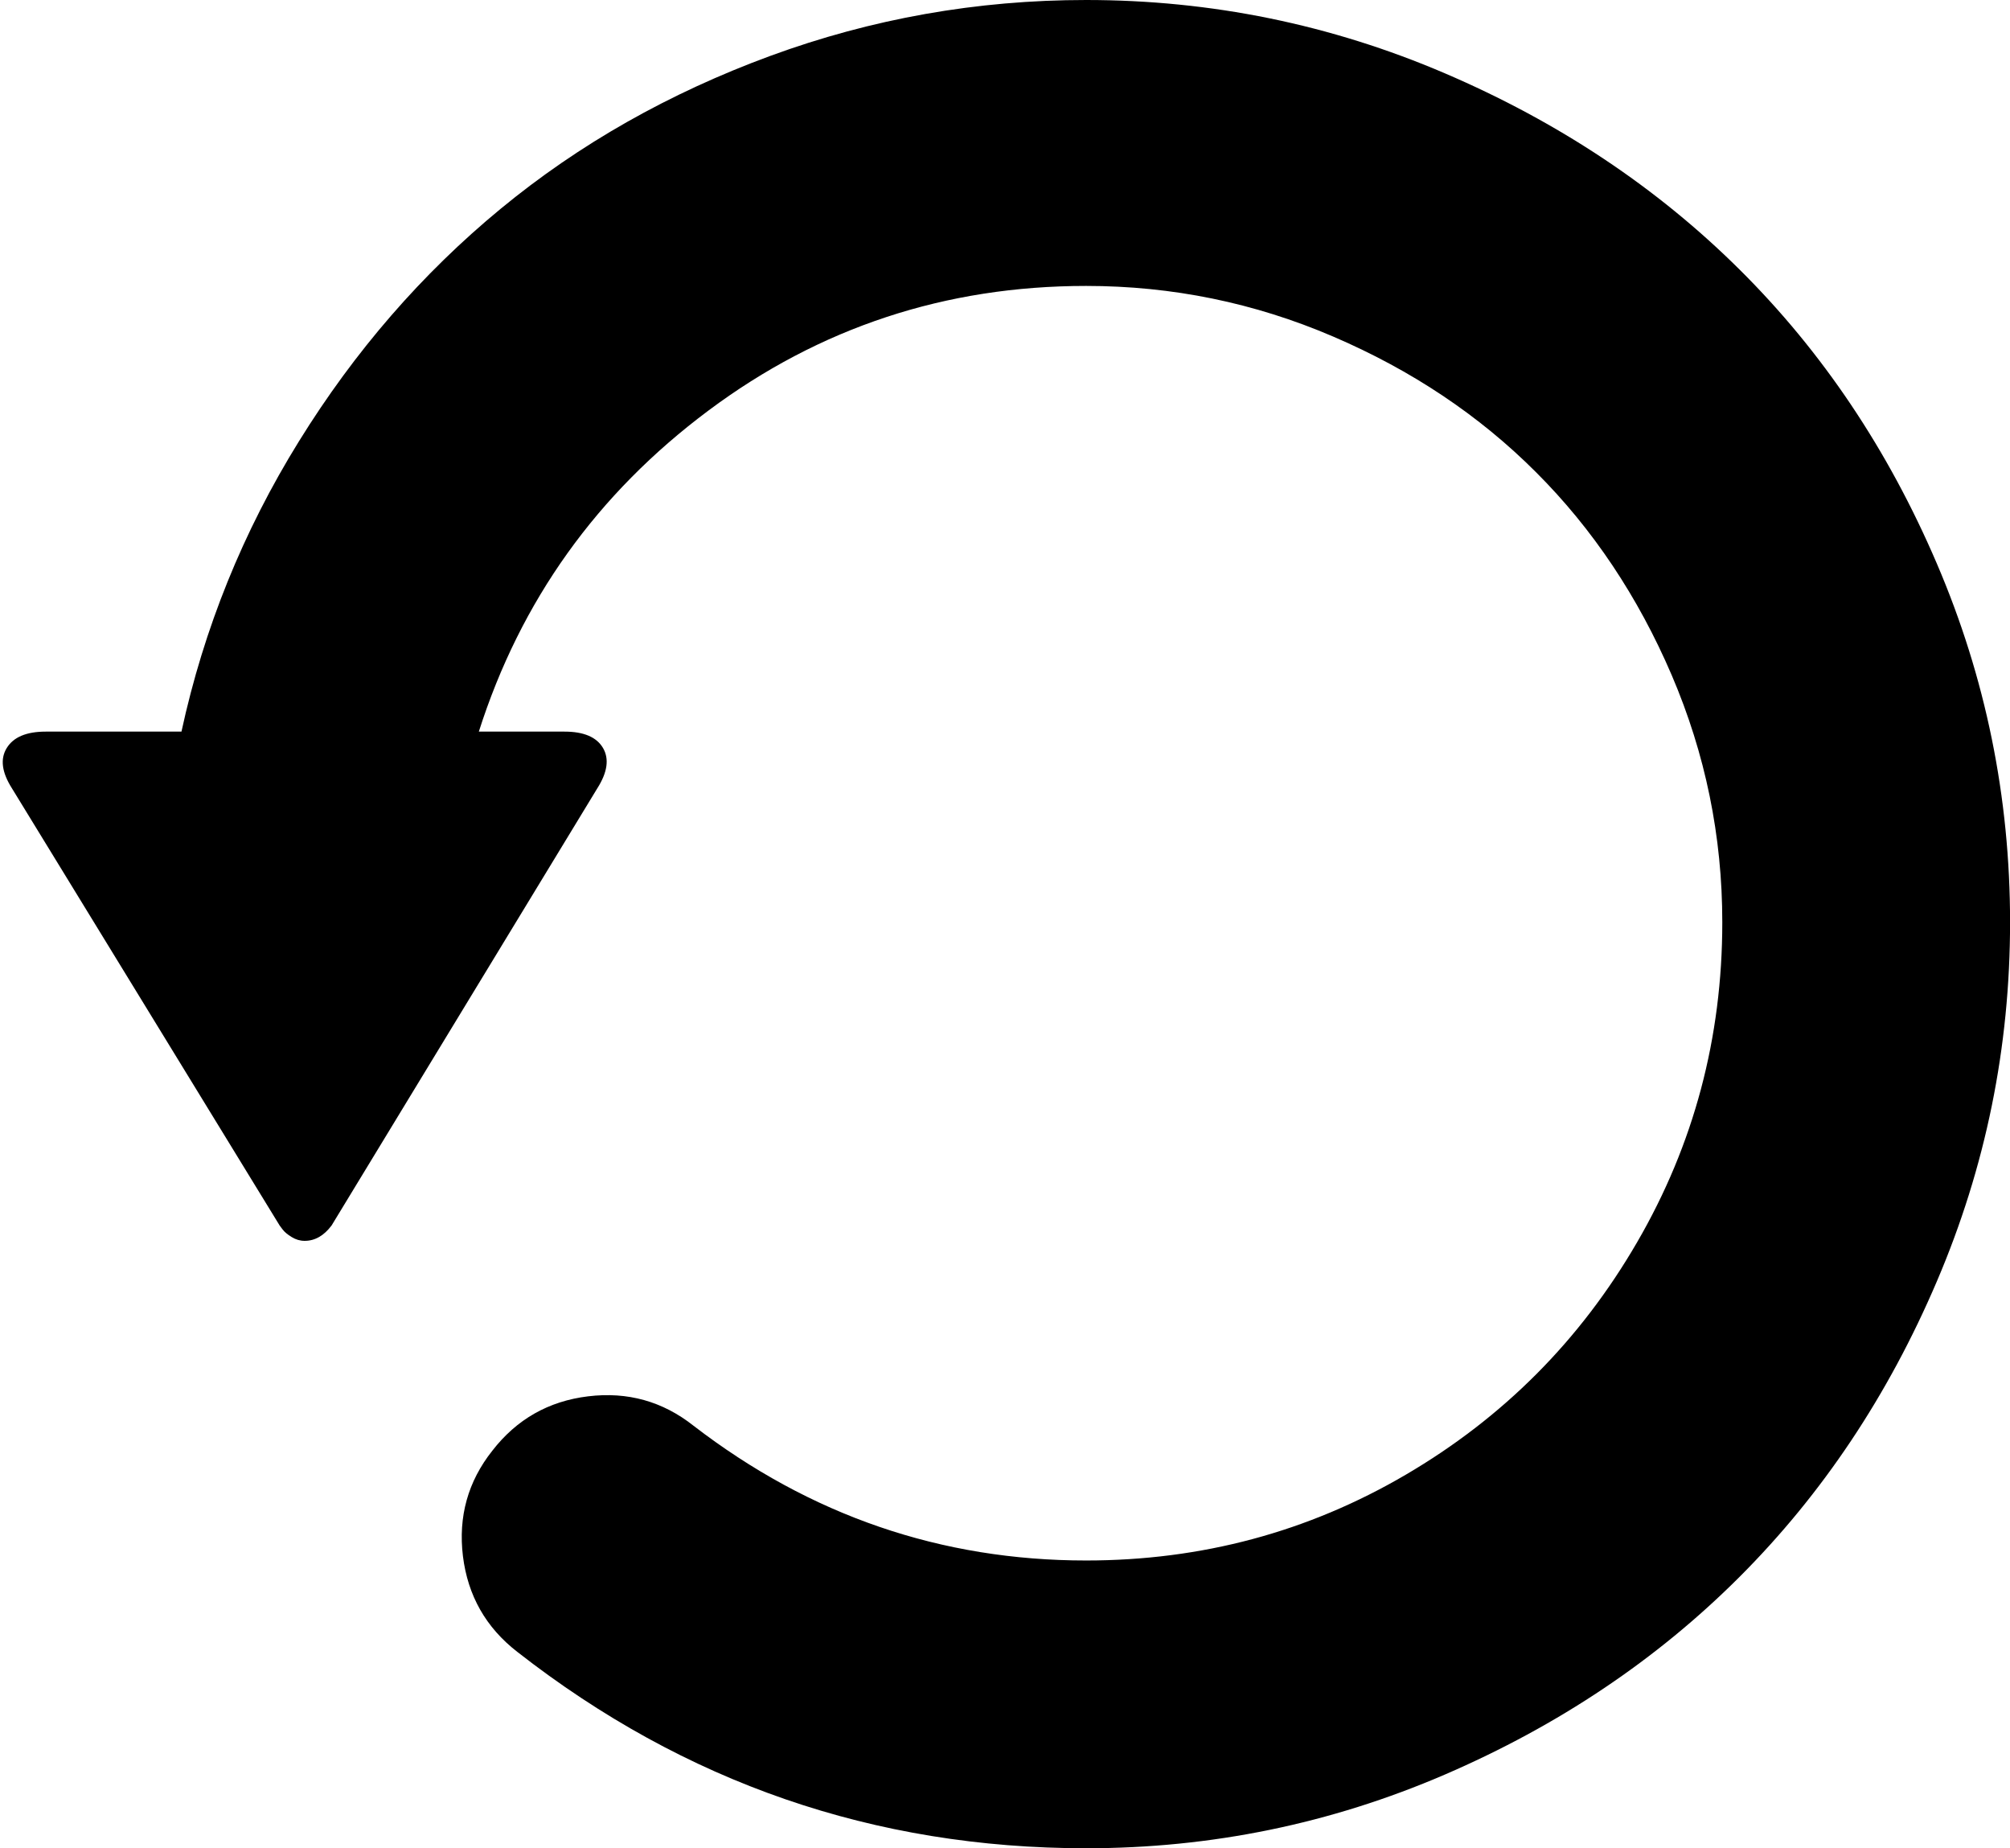 <svg width="30.593" height="28.125" viewBox="-0.037 -52.896 30.593 28.125" xmlns="http://www.w3.org/2000/svg"><path d="M0.066 -41.514C0.168 -41.68 0.366 -41.763 0.659 -41.763L2.725 -41.763C3.066 -43.335 3.662 -44.807 4.512 -46.179C5.361 -47.551 6.384 -48.73 7.581 -49.717C8.777 -50.703 10.146 -51.479 11.689 -52.046C13.232 -52.612 14.834 -52.896 16.494 -52.896C18.398 -52.896 20.217 -52.524 21.951 -51.782C23.684 -51.04 25.181 -50.044 26.44 -48.794C27.7 -47.544 28.701 -46.052 29.443 -44.319C30.186 -42.585 30.557 -40.767 30.557 -38.862C30.557 -36.958 30.186 -35.137 29.443 -33.398C28.701 -31.66 27.7 -30.161 26.44 -28.901C25.181 -27.642 23.684 -26.638 21.951 -25.891C20.217 -25.144 18.398 -24.771 16.494 -24.771C13.271 -24.771 10.386 -25.767 7.837 -27.759C7.358 -28.13 7.083 -28.616 7.009 -29.216C6.936 -29.817 7.085 -30.352 7.456 -30.82C7.827 -31.299 8.313 -31.575 8.914 -31.648C9.514 -31.721 10.049 -31.572 10.518 -31.201C12.295 -29.834 14.287 -29.15 16.494 -29.15C18.252 -29.15 19.873 -29.585 21.357 -30.454C22.842 -31.323 24.016 -32.502 24.88 -33.992C25.745 -35.481 26.177 -37.104 26.177 -38.862C26.177 -40.171 25.92 -41.423 25.408 -42.62C24.895 -43.816 24.207 -44.846 23.342 -45.71C22.478 -46.575 21.448 -47.263 20.251 -47.776C19.055 -48.289 17.803 -48.545 16.494 -48.545C14.355 -48.545 12.439 -47.913 10.745 -46.648C9.05 -45.383 7.886 -43.755 7.251 -41.763L8.555 -41.763C8.848 -41.763 9.043 -41.68 9.141 -41.514C9.238 -41.348 9.209 -41.143 9.053 -40.898L5.01 -34.248C4.893 -34.092 4.756 -34.014 4.6 -34.014C4.531 -34.014 4.465 -34.033 4.402 -34.072C4.338 -34.111 4.292 -34.15 4.263 -34.189L4.219 -34.248L0.146 -40.898C-0.01 -41.143 -0.037 -41.348 0.066 -41.514ZM0.066 -41.514"></path></svg>